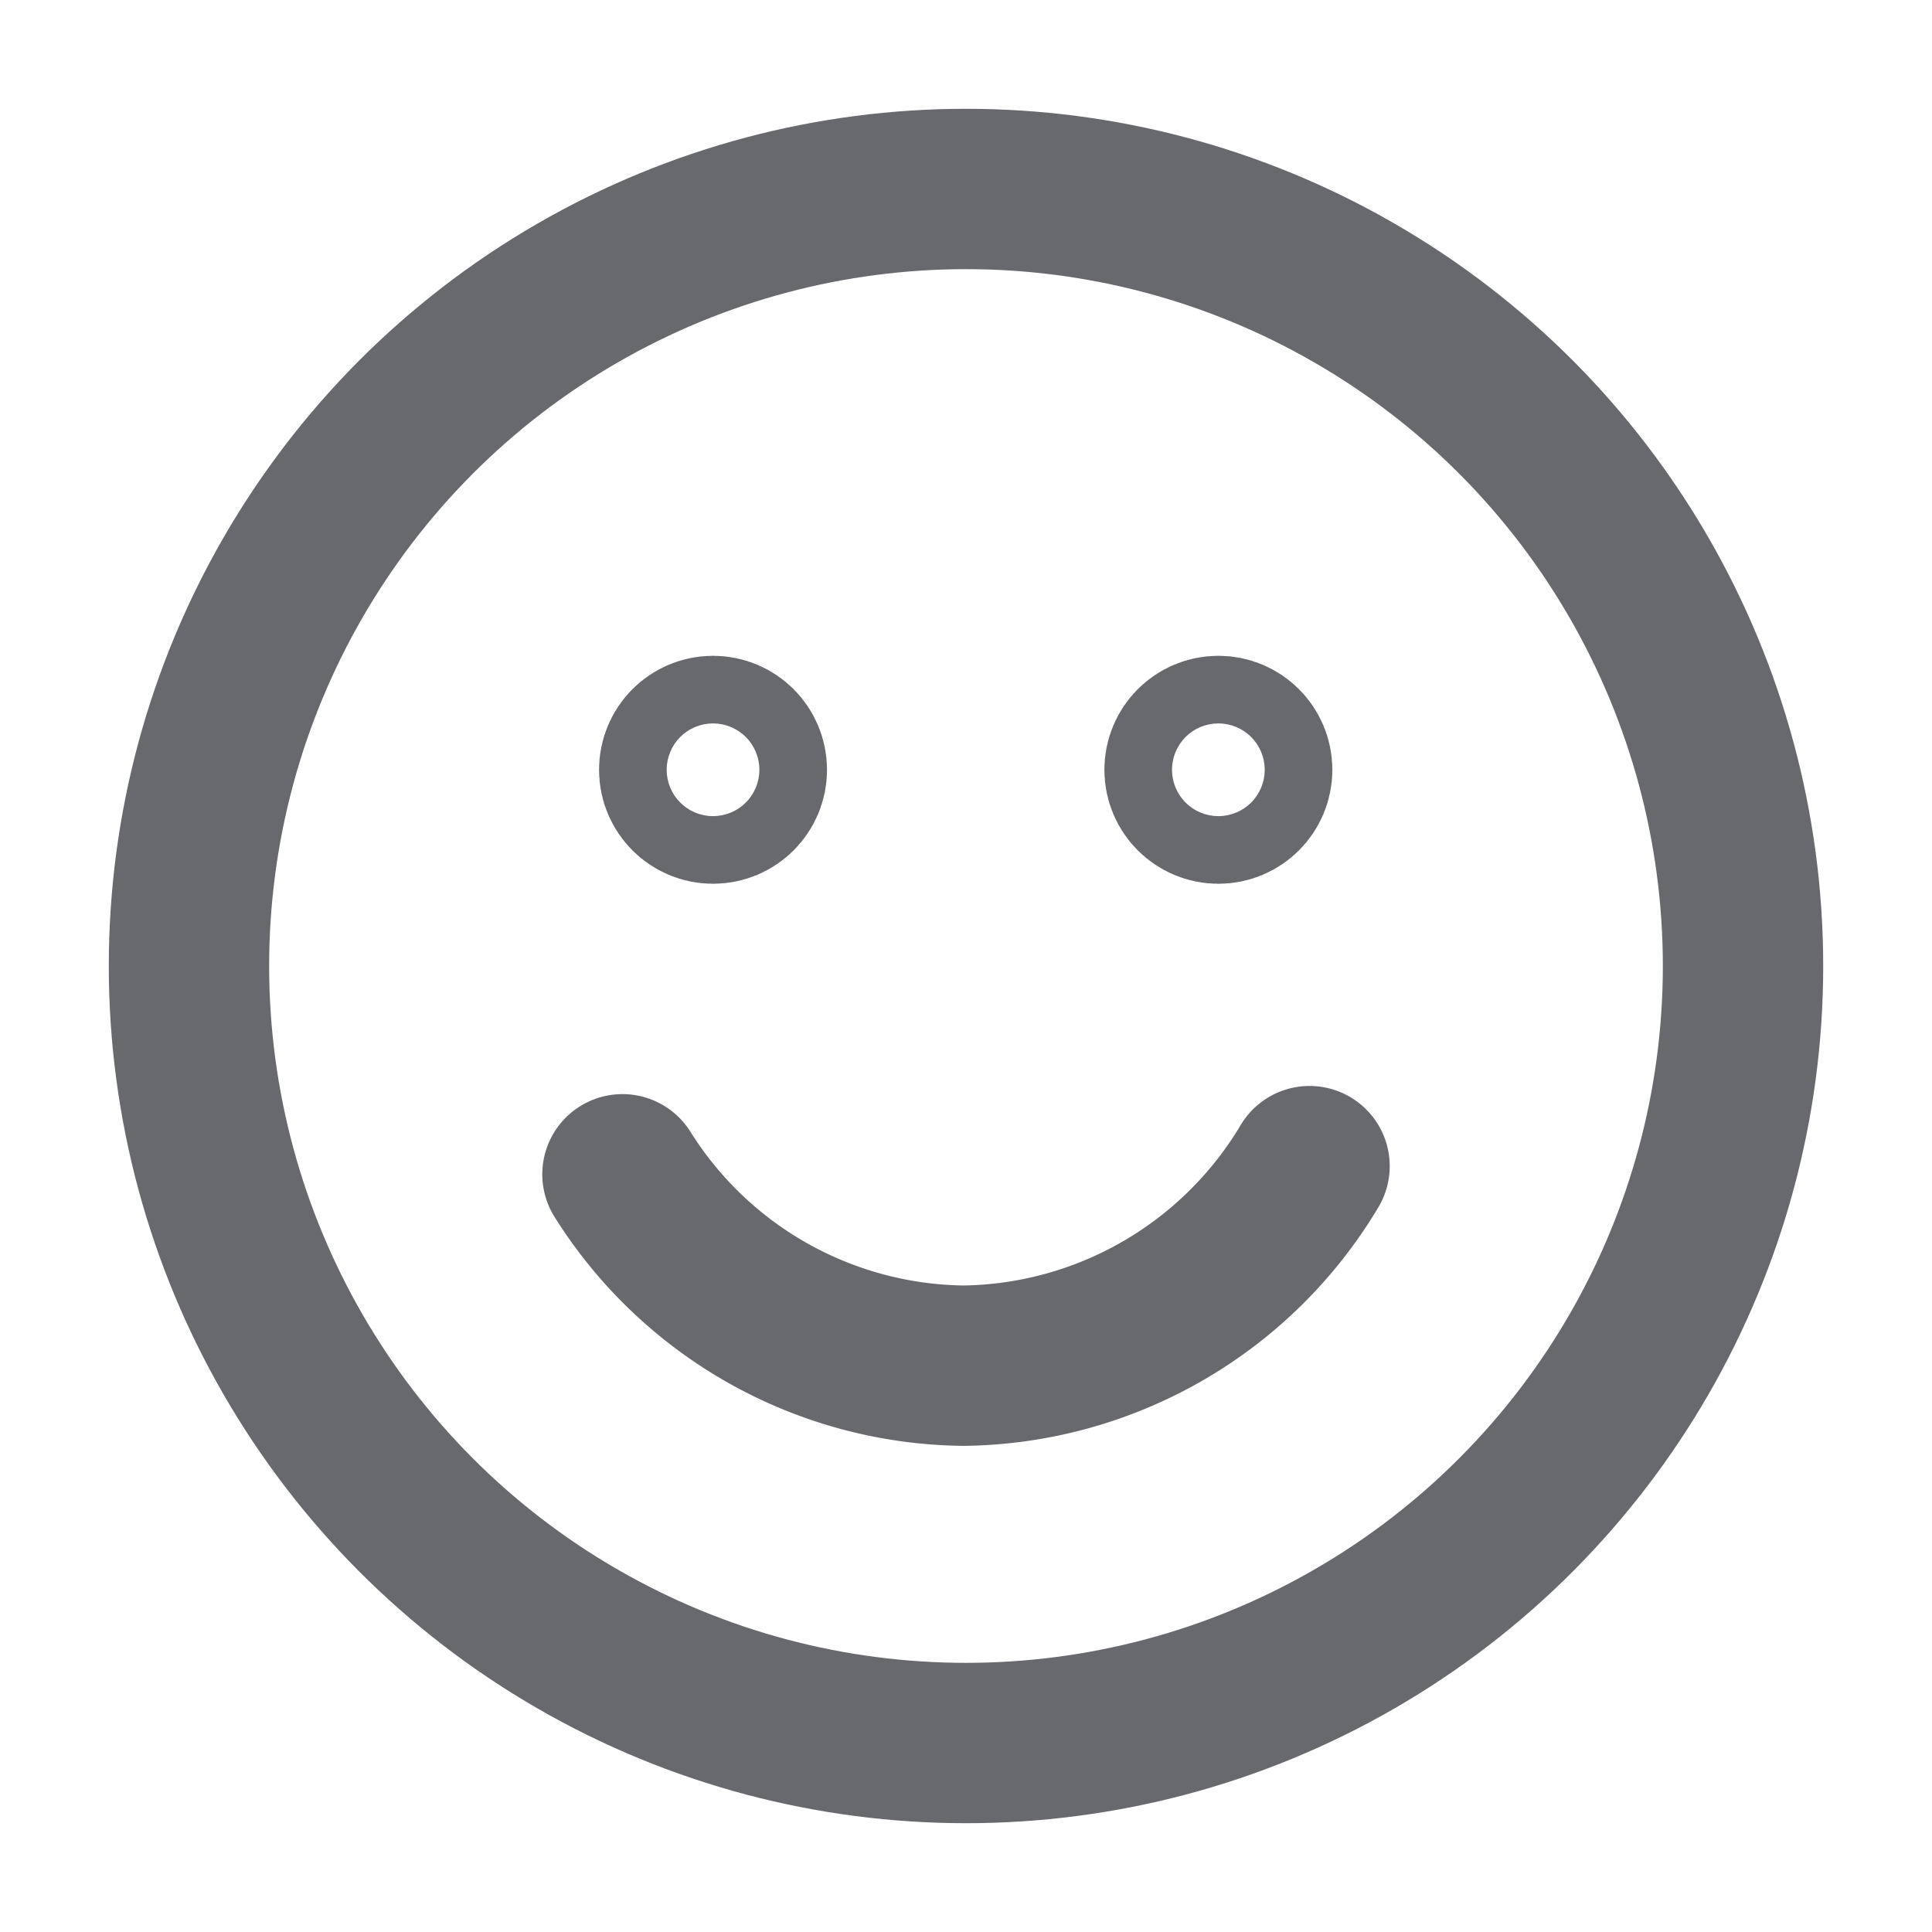<svg viewBox="0 0 64 64" xmlns="http://www.w3.org/2000/svg" stroke-width="5.312"
    stroke="#68696d" fill="none">
    <g id="SVGRepo_bgCarrier" stroke-width="0"></g>
    <g id="SVGRepo_tracerCarrier" stroke-linecap="round" stroke-linejoin="round"></g>
    <g id="SVGRepo_iconCarrier">
        <circle cx="32" cy="32" r="25.74" stroke-linecap="round"></circle>
        <path d="M43.38,38.63a13.54,13.54,0,0,1-11.46,6.61,13.51,13.51,0,0,1-11.3-6.34"
            stroke-linecap="round"></path>
        <circle cx="23.62" cy="25.5" r="1.12" stroke-linecap="round"></circle>
        <circle cx="40.36" cy="25.5" r="1.12" stroke-linecap="round"></circle>
    </g>
</svg>